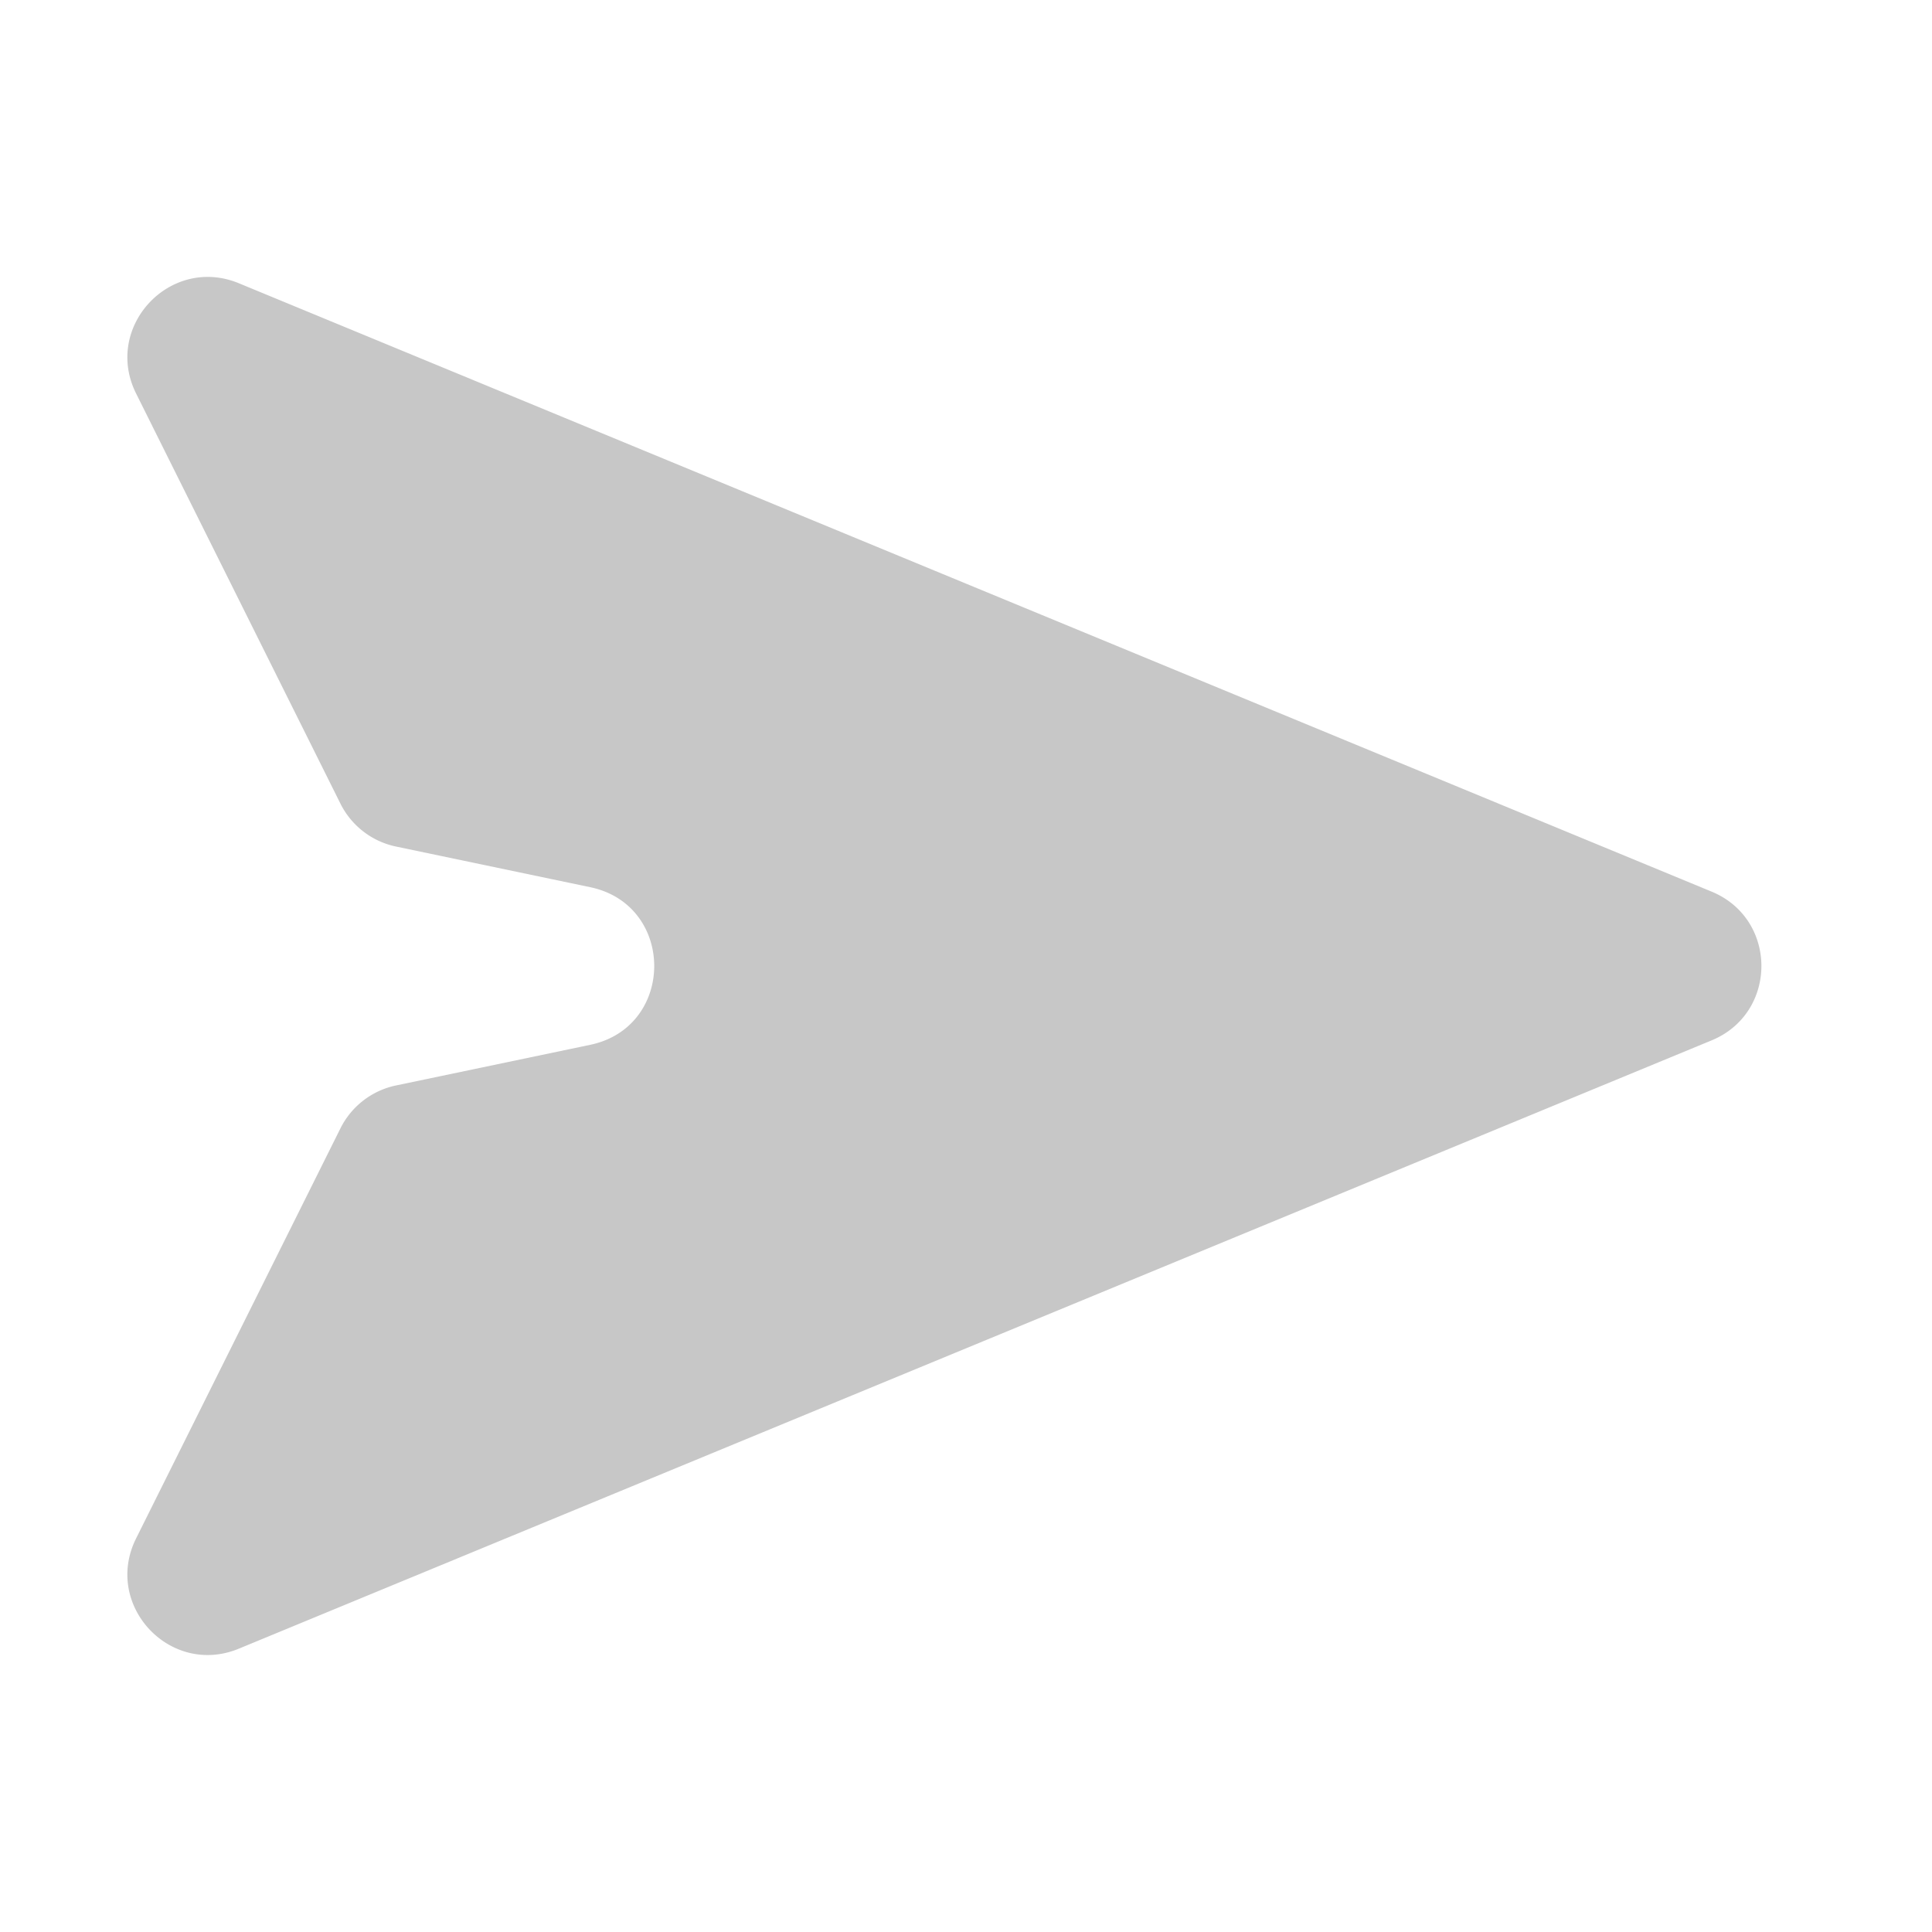 <svg width="24" height="24" fill="none" xmlns="http://www.w3.org/2000/svg"><path d="M21.262 11.076L2.968 3.519c-.855-.353-1.69.543-1.277 1.37l2.538 5.094a1 1 0 00.69.533l2.413.505c1.06.222 1.06 1.736 0 1.958l-2.413.505a1 1 0 00-.69.533L1.691 19.11c-.413.828.422 1.724 1.277 1.37l18.294-7.556c.825-.34.825-1.508 0-1.848z" fill="#C7C7C7"/></svg>